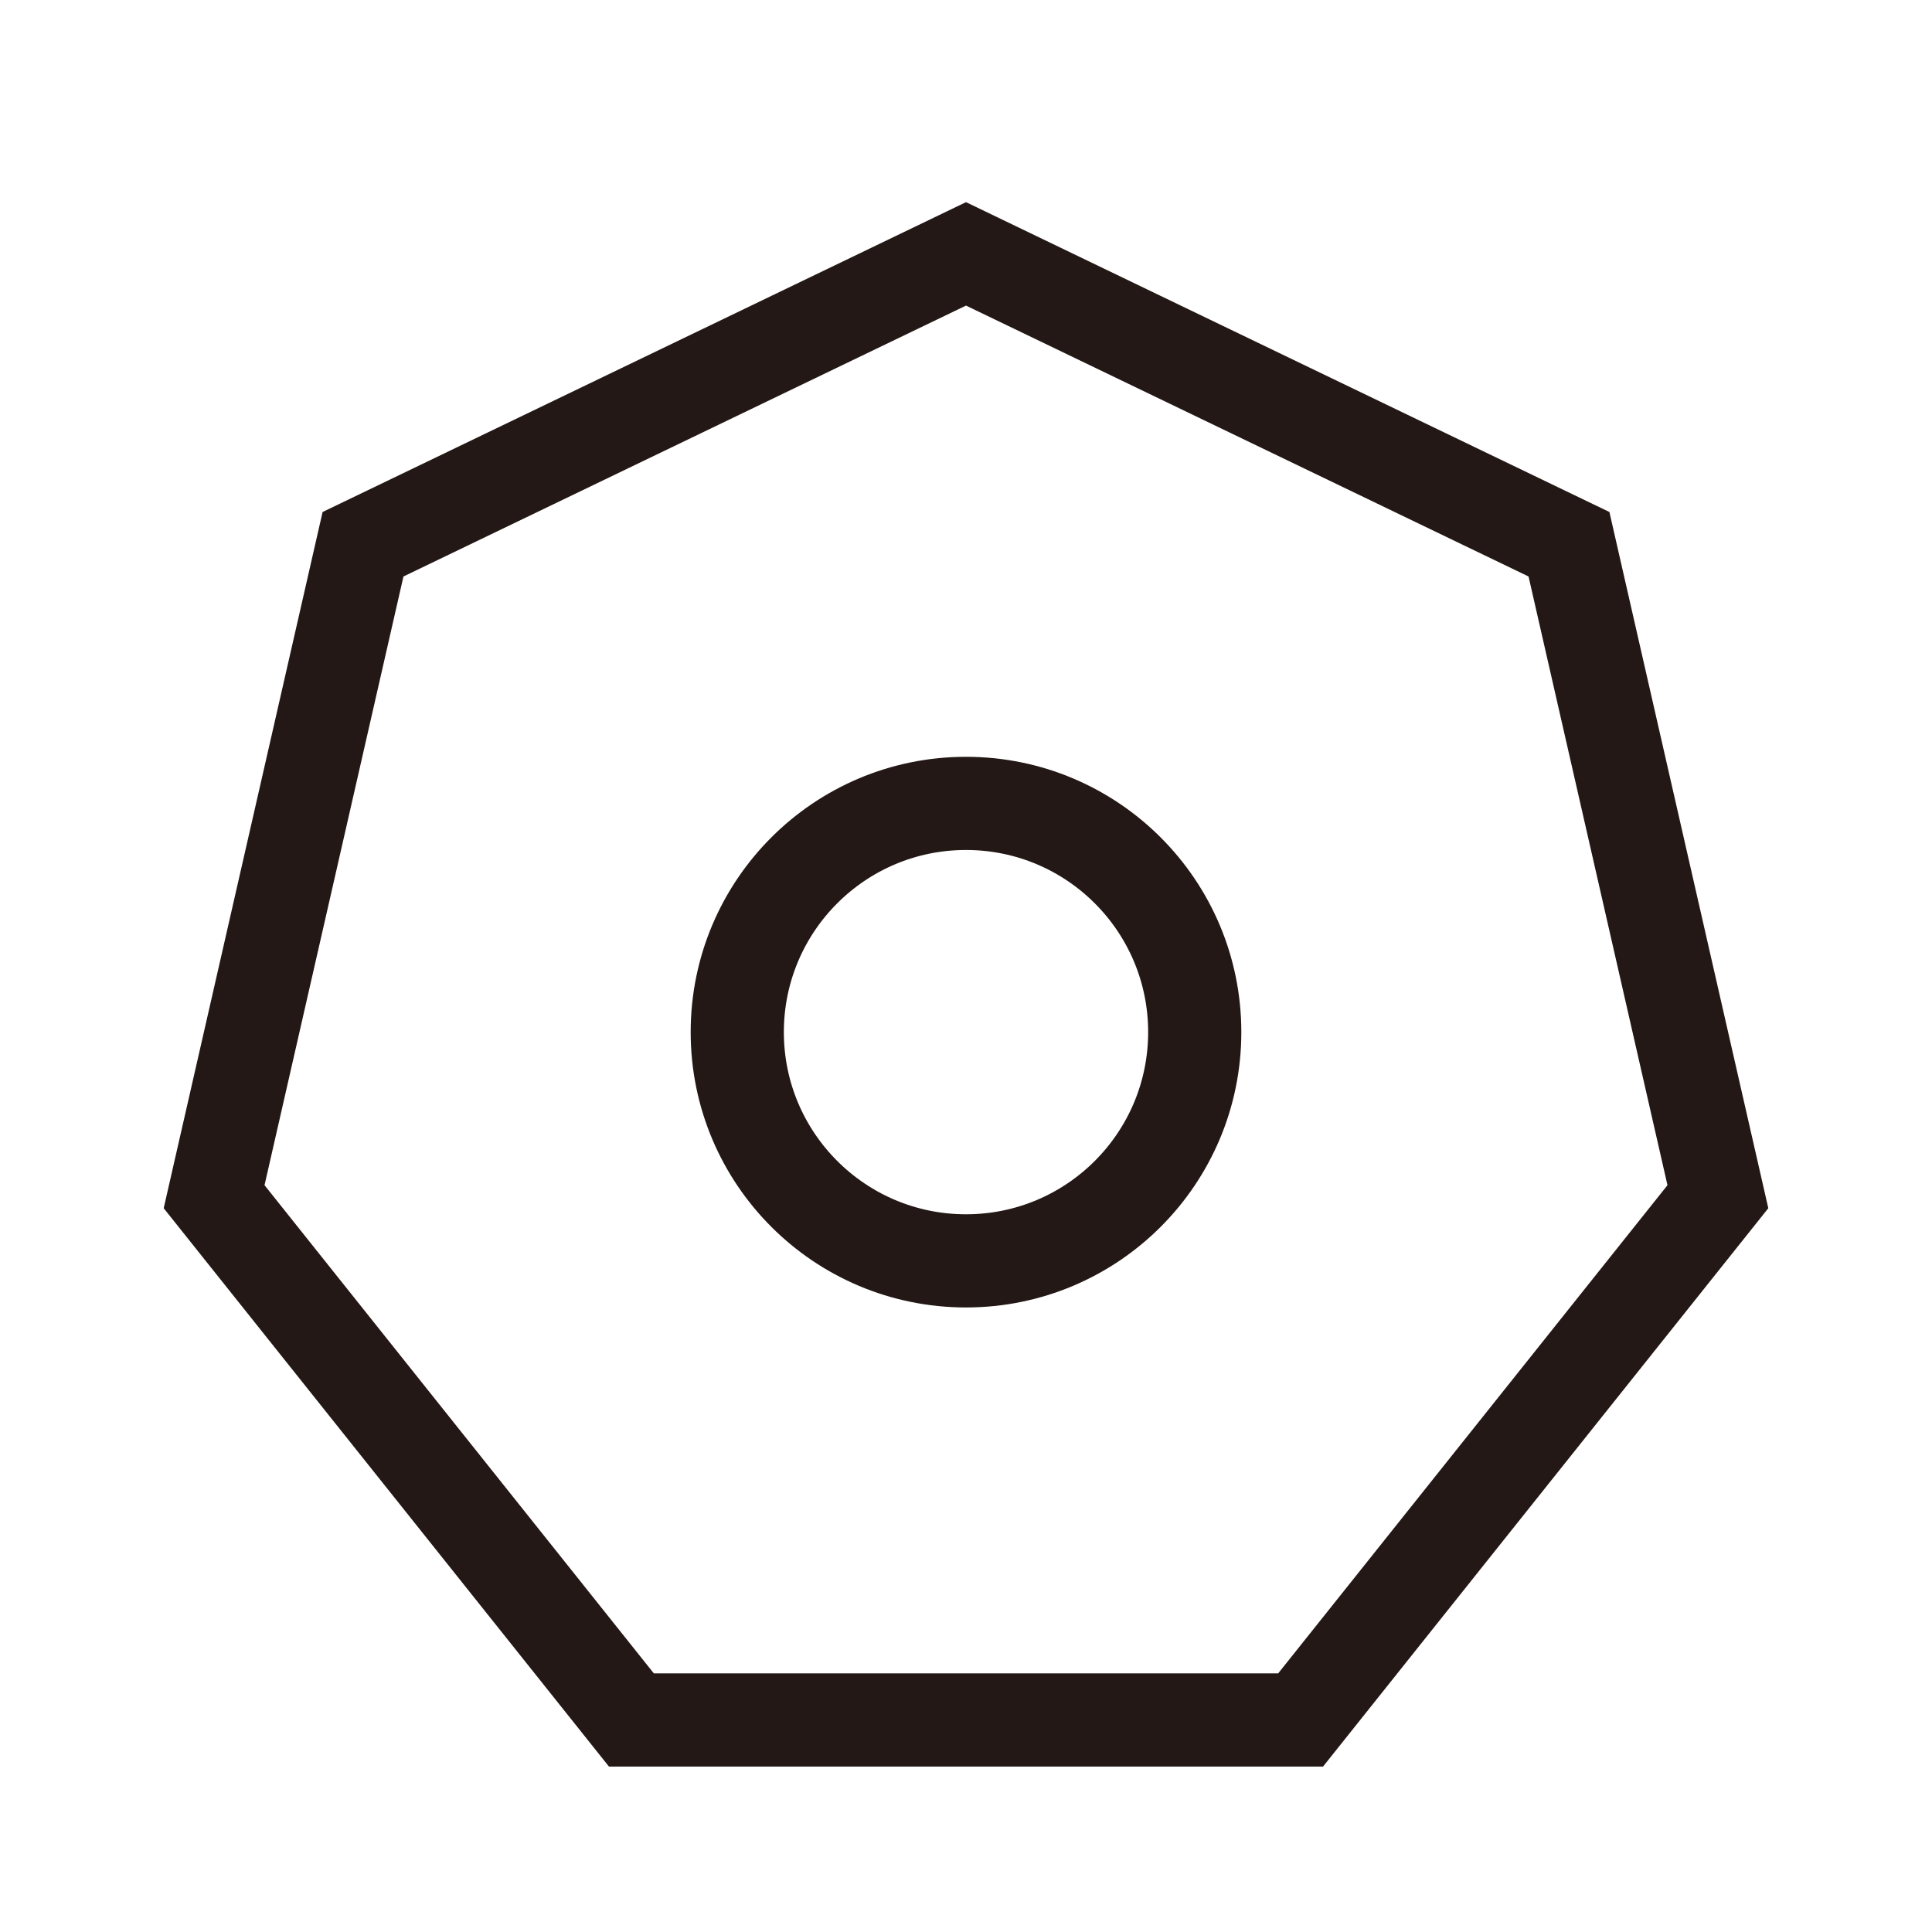 <?xml version="1.0" encoding="UTF-8"?>
<svg id="_圖層_1" data-name="圖層 1" xmlns="http://www.w3.org/2000/svg" viewBox="0 0 1451.34 1451.34">
  <defs>
    <style>
      .cls-1 {
        fill: none;
        stroke: #231815;
        stroke-miterlimit: 10;
        stroke-width: 70px;
      }
    </style>
  </defs>
  <circle class="cls-1" cx="725.67" cy="775.35" r="171.83"/>
  <polygon class="cls-1" points="725.67 190.71 272.71 408.84 160.84 898.98 474.3 1292.05 977.04 1292.05 1290.5 898.98 1178.63 408.84 725.67 190.71"/>
</svg>